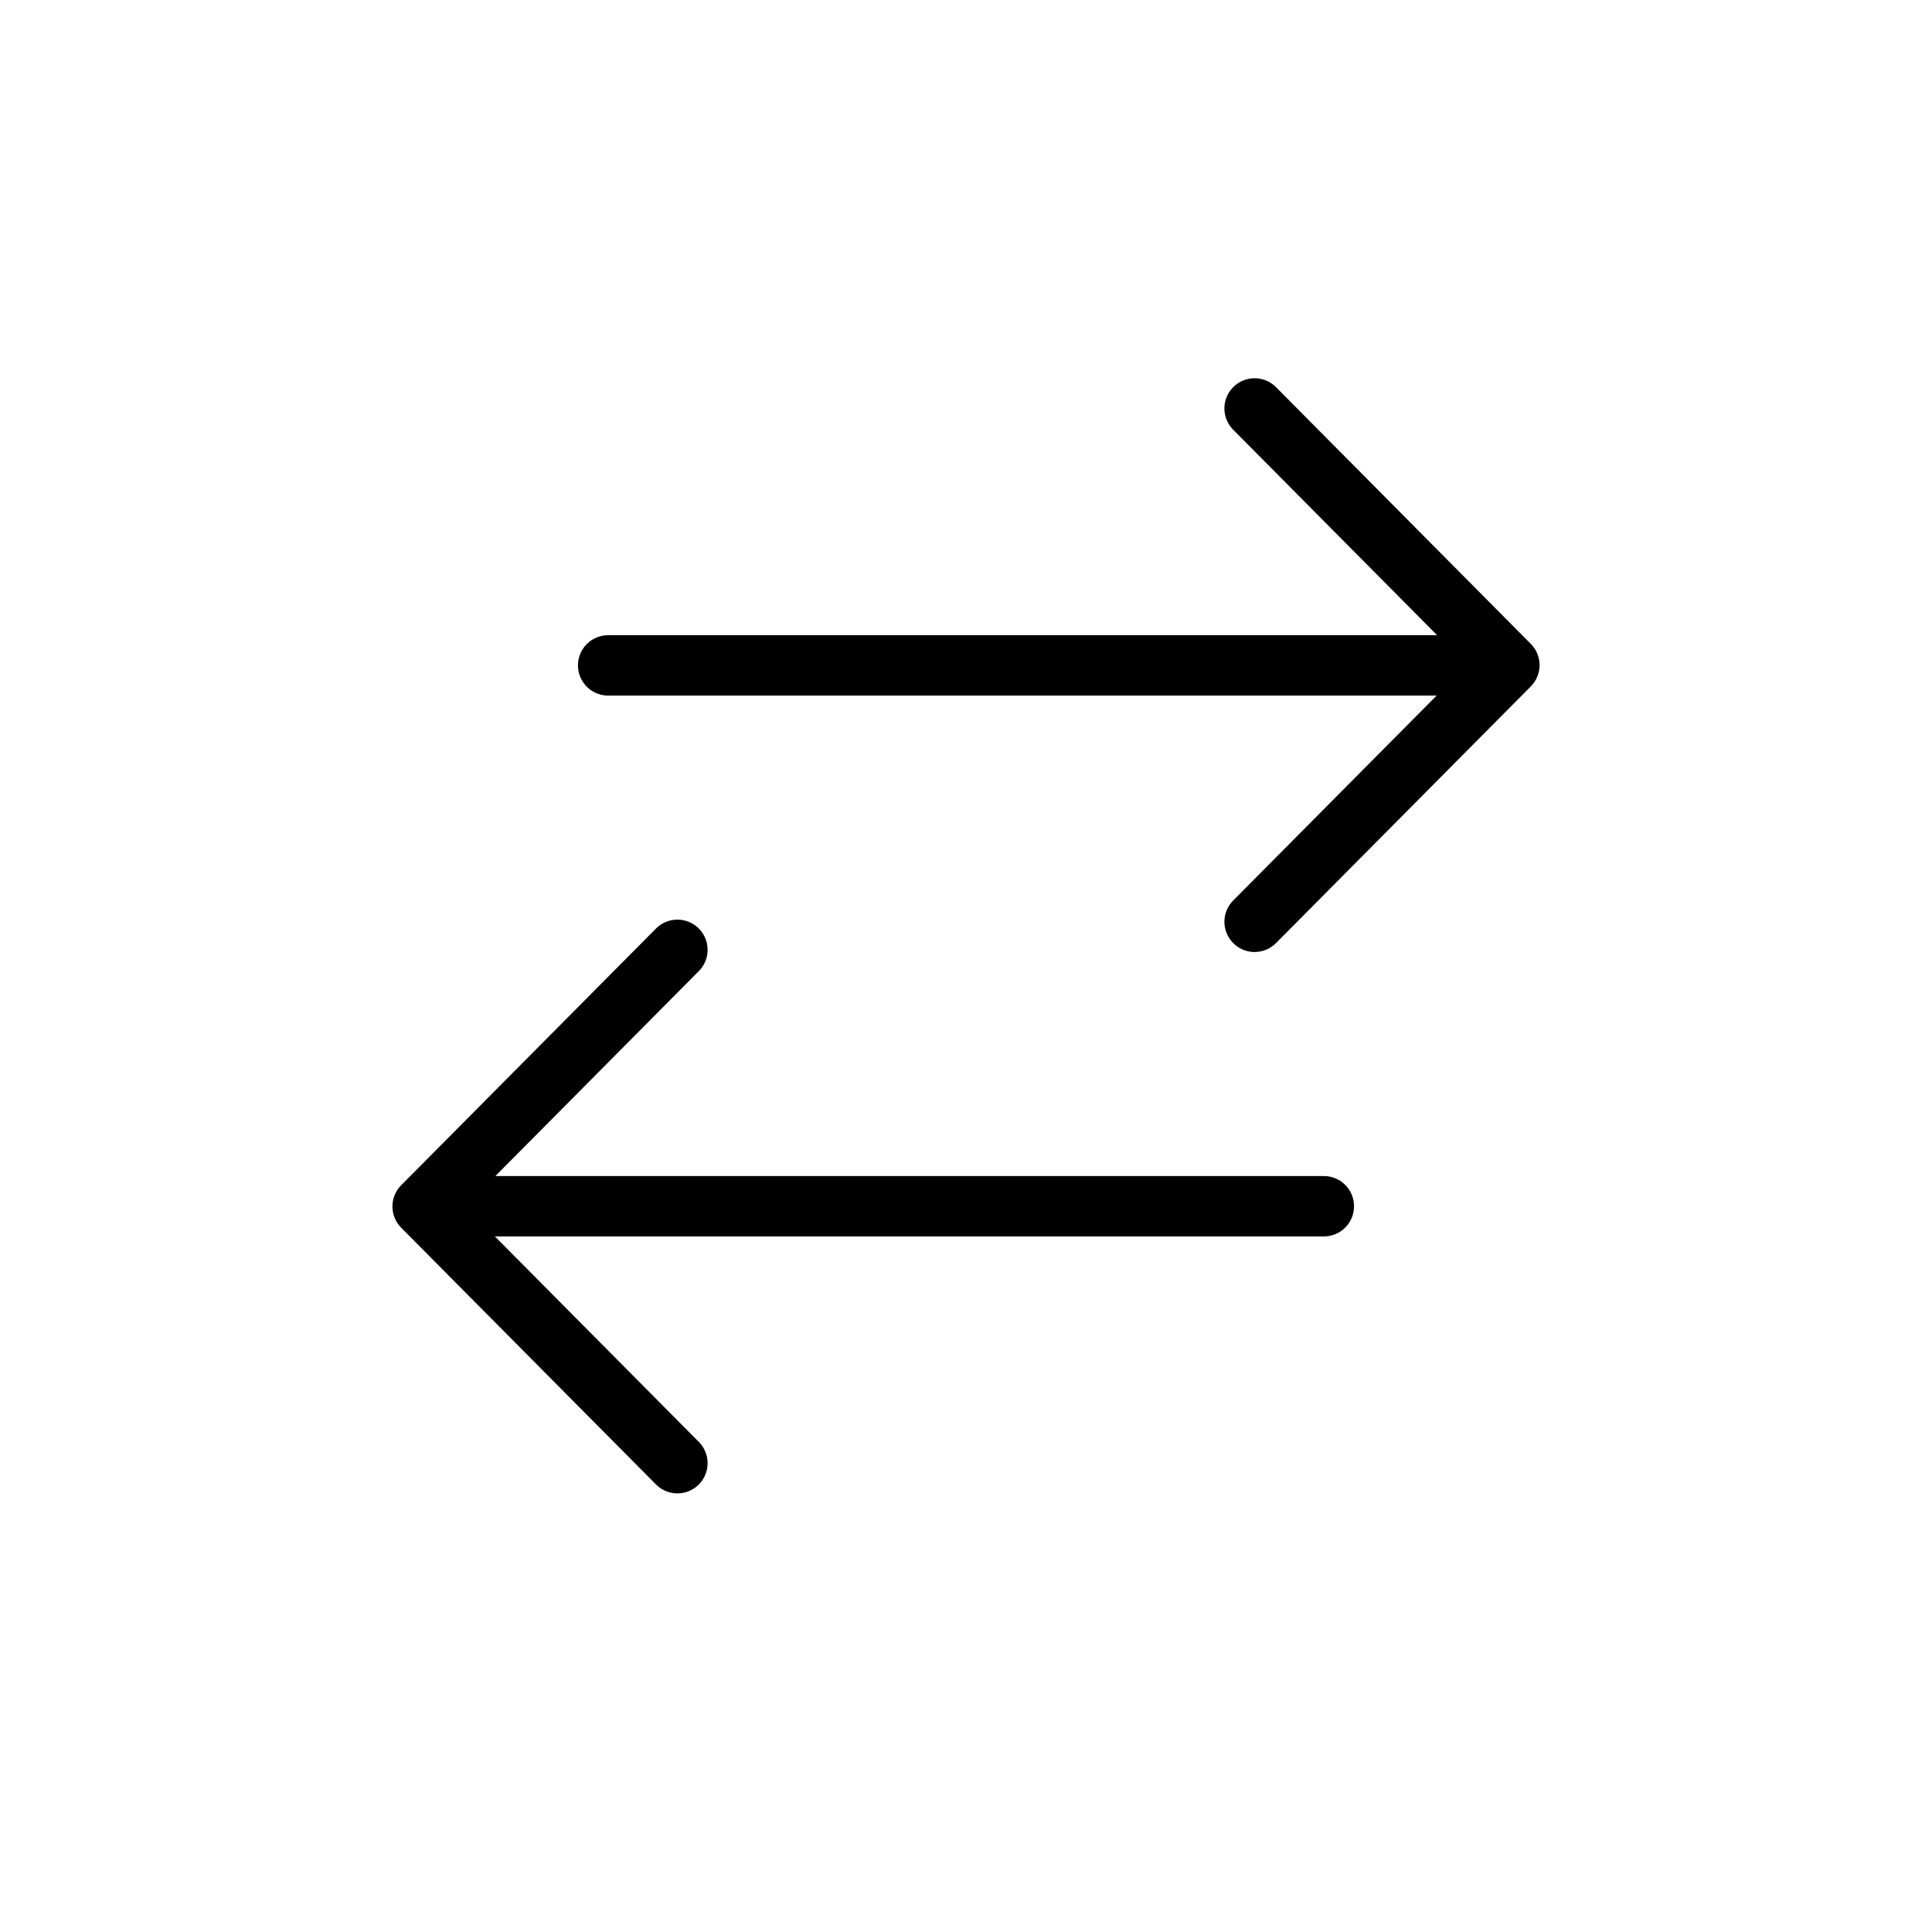 <svg width="32" height="32" viewBox="0 0 32 32" fill="none" xmlns="http://www.w3.org/2000/svg">
<path d="M21.927 19.979L7.441 19.979M11.22 24.235L7 19.983L11.22 15.732M10.073 11.021L24.559 11.021M20.78 6.765L25 11.017L20.78 15.268" stroke="black" stroke-linecap="round" stroke-linejoin="round"/>
</svg>
